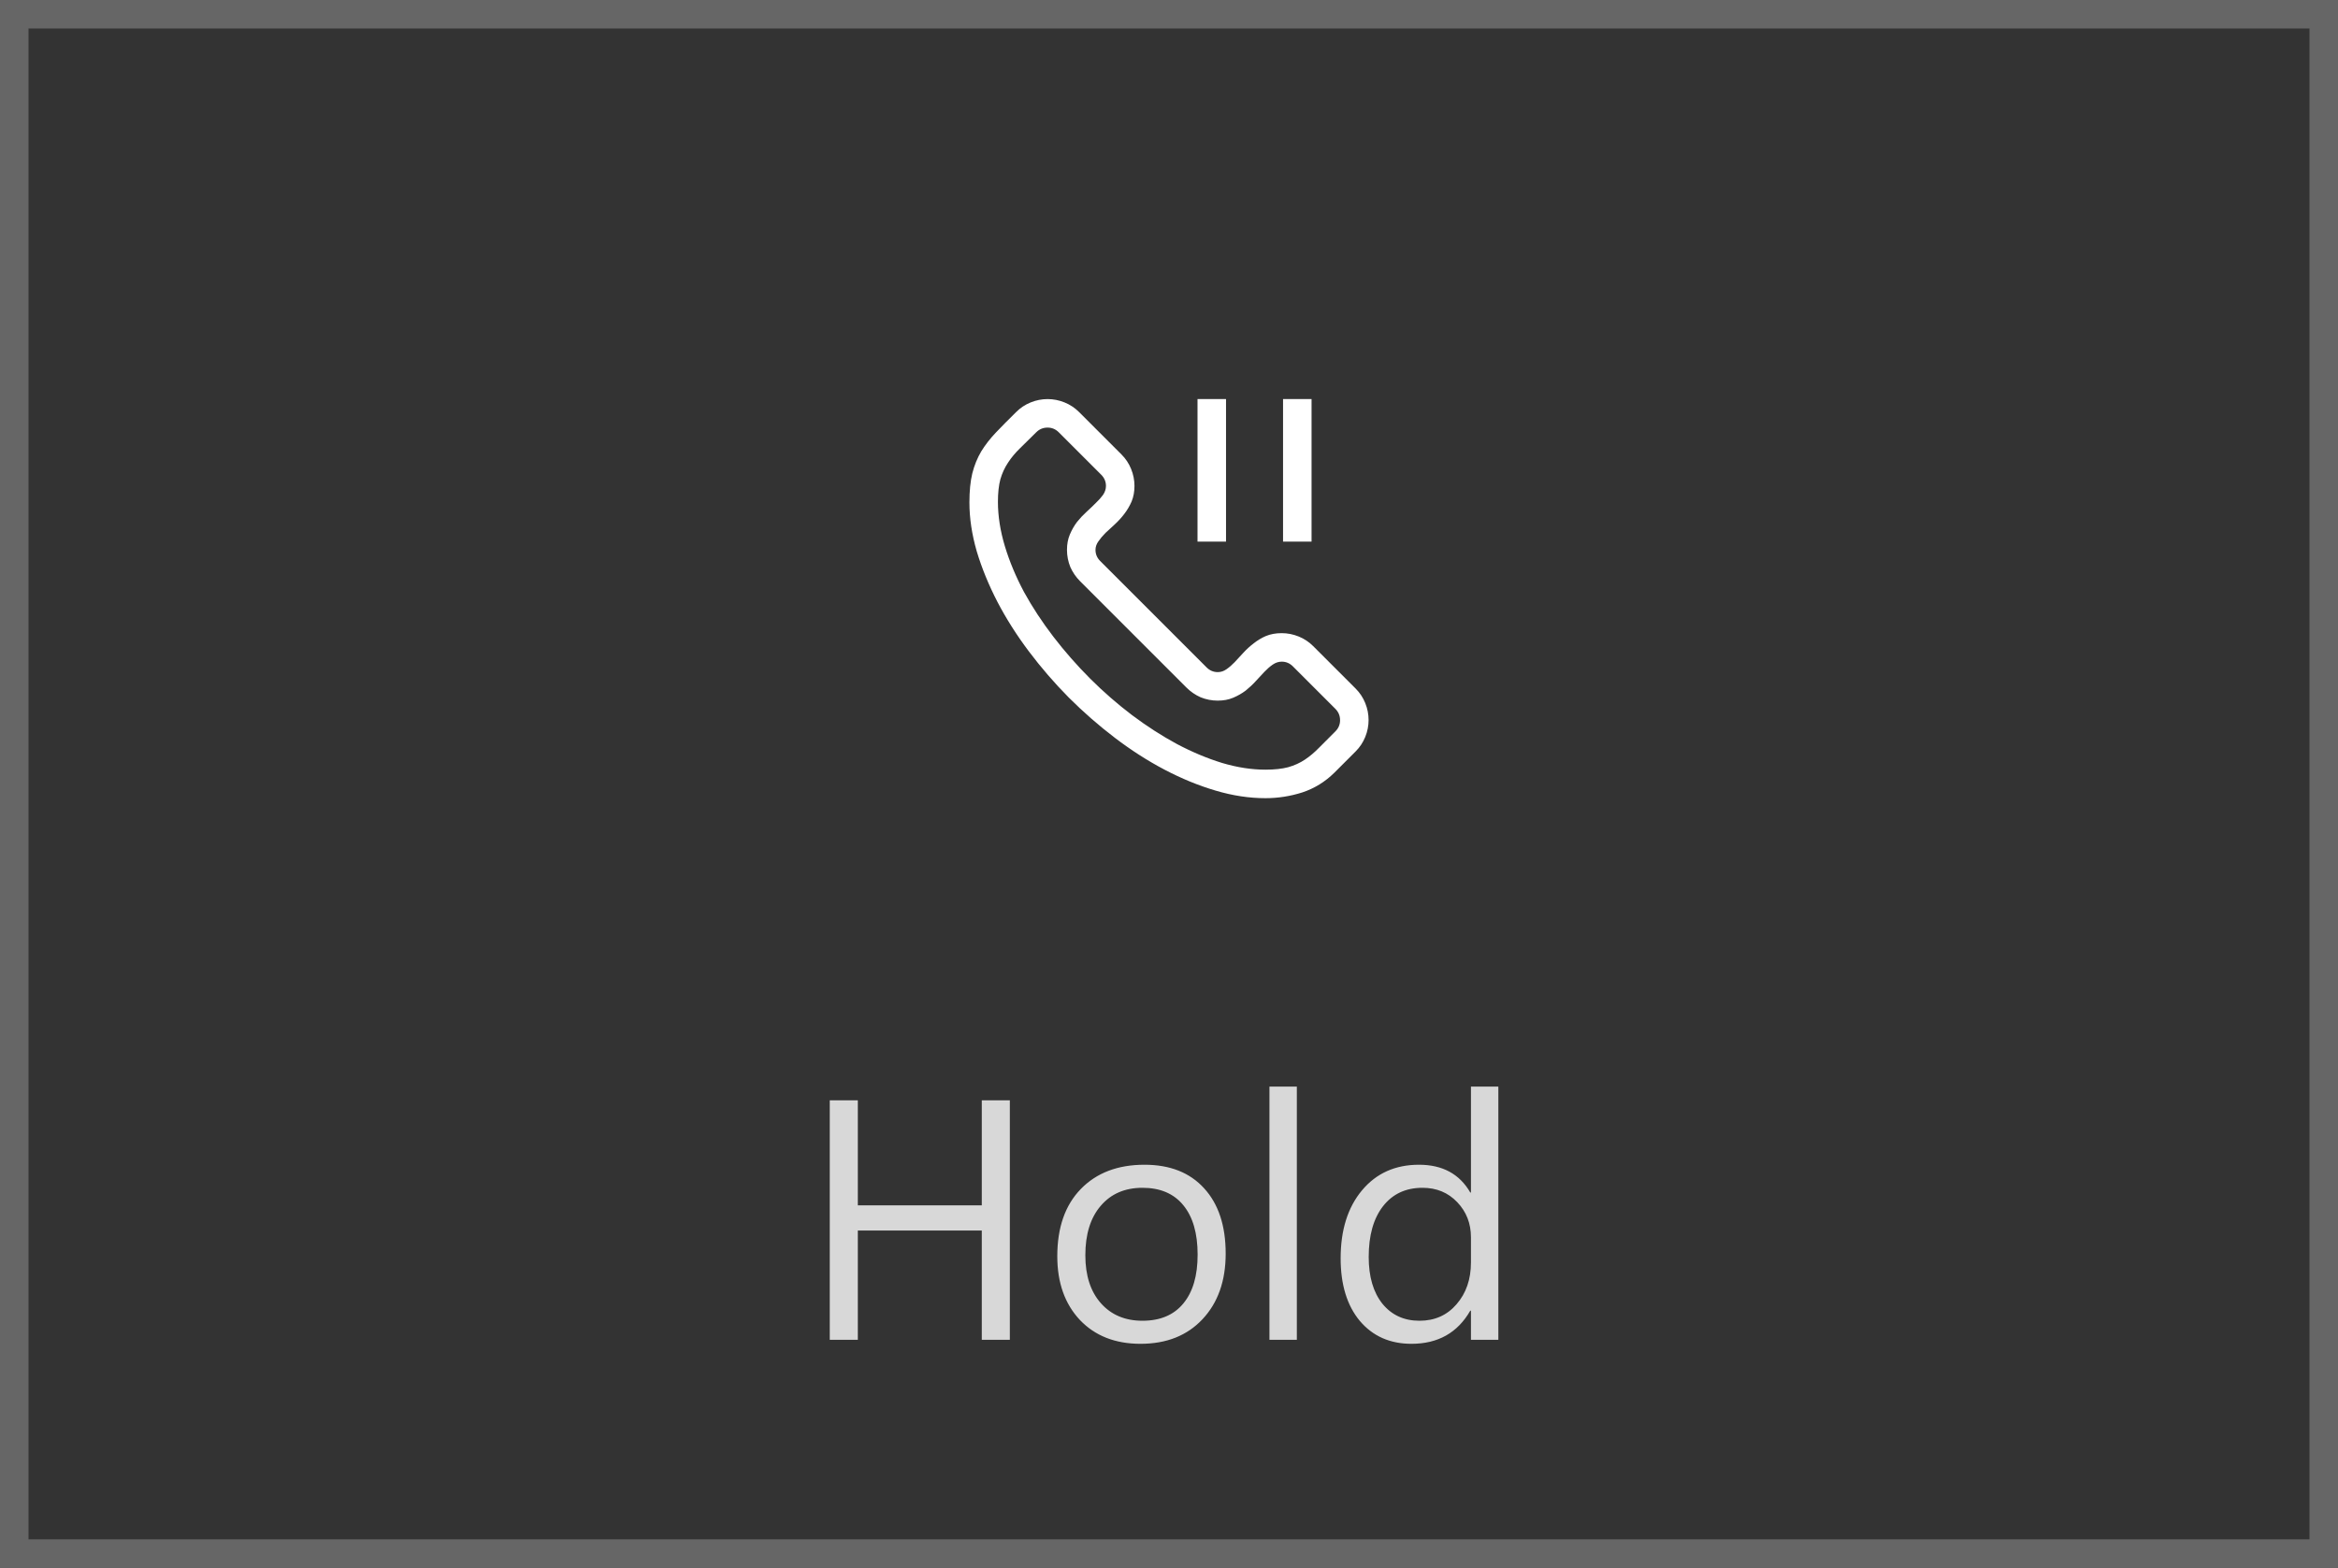 <!--
	Copyright (c) Microsoft Corporation. All rights reserved.
	Licensed under the MIT license.
 -->

<svg width="82" height="55" viewBox="0 0 82 55" fill="none" xmlns="http://www.w3.org/2000/svg">
  <rect x="0" y="0" width="82" height="55" fill="#333333" stroke="none"/>
  <g id="Group 28">
    <rect id="Rectangle 31" x="0.5" y="0.5" width="81" height="54" stroke="#666666"/>
    <path id="&#238;&#169;&#168;" d="M11.953 10.211C12.156 10.211 12.354 10.25 12.547 10.328C12.74 10.406 12.909 10.518 13.055 10.664L14.547 12.156C14.693 12.302 14.805 12.471 14.883 12.664C14.961 12.857 15 13.055 15 13.258C15 13.461 14.961 13.659 14.883 13.852C14.805 14.044 14.693 14.213 14.547 14.359L13.797 15.109C13.474 15.427 13.102 15.656 12.68 15.797C12.258 15.932 11.825 16 11.383 16C10.815 16 10.232 15.912 9.633 15.734C9.034 15.557 8.438 15.312 7.844 15C7.25 14.688 6.669 14.315 6.102 13.883C5.534 13.45 4.995 12.979 4.484 12.469C3.979 11.958 3.513 11.419 3.086 10.852C2.659 10.284 2.292 9.706 1.984 9.117C1.677 8.523 1.435 7.932 1.258 7.344C1.086 6.75 1 6.177 1 5.625C1 5.224 1.034 4.883 1.102 4.602C1.174 4.32 1.279 4.065 1.414 3.836C1.555 3.607 1.727 3.385 1.93 3.172C2.133 2.958 2.37 2.719 2.641 2.453C2.786 2.307 2.956 2.195 3.148 2.117C3.341 2.039 3.539 2 3.742 2C3.945 2 4.143 2.039 4.336 2.117C4.529 2.195 4.698 2.307 4.844 2.453L6.336 3.945C6.482 4.091 6.594 4.26 6.672 4.453C6.75 4.646 6.789 4.844 6.789 5.047C6.789 5.25 6.755 5.432 6.688 5.594C6.62 5.75 6.534 5.896 6.43 6.031C6.331 6.161 6.221 6.281 6.102 6.391C5.987 6.495 5.878 6.596 5.773 6.695C5.674 6.794 5.591 6.893 5.523 6.992C5.456 7.086 5.422 7.185 5.422 7.289C5.422 7.44 5.477 7.57 5.586 7.68L9.32 11.414C9.43 11.523 9.56 11.578 9.711 11.578C9.82 11.578 9.922 11.544 10.016 11.477C10.115 11.409 10.211 11.325 10.305 11.227C10.404 11.122 10.505 11.013 10.609 10.898C10.719 10.779 10.838 10.669 10.969 10.57C11.099 10.466 11.242 10.38 11.398 10.312C11.56 10.245 11.745 10.211 11.953 10.211ZM11.383 15C11.7 15 11.966 14.971 12.18 14.914C12.398 14.852 12.594 14.763 12.766 14.648C12.938 14.534 13.104 14.393 13.266 14.227C13.432 14.06 13.622 13.87 13.836 13.656C13.945 13.547 14 13.417 14 13.266C14 13.109 13.945 12.977 13.836 12.867L12.344 11.375C12.234 11.266 12.104 11.211 11.953 11.211C11.844 11.211 11.74 11.245 11.641 11.312C11.542 11.38 11.443 11.466 11.344 11.57C11.25 11.669 11.148 11.779 11.039 11.898C10.935 12.013 10.818 12.122 10.688 12.227C10.557 12.325 10.412 12.409 10.25 12.477C10.094 12.544 9.914 12.578 9.711 12.578C9.503 12.578 9.302 12.539 9.109 12.461C8.922 12.378 8.755 12.263 8.609 12.117L4.883 8.391C4.737 8.245 4.622 8.078 4.539 7.891C4.461 7.698 4.422 7.497 4.422 7.289C4.422 7.086 4.456 6.906 4.523 6.75C4.591 6.589 4.674 6.443 4.773 6.312C4.878 6.182 4.987 6.065 5.102 5.961C5.221 5.852 5.331 5.747 5.43 5.648C5.534 5.549 5.62 5.453 5.688 5.359C5.755 5.26 5.789 5.156 5.789 5.047C5.789 4.896 5.734 4.766 5.625 4.656L4.133 3.164C4.023 3.055 3.893 3 3.742 3C3.586 3 3.453 3.055 3.344 3.164C3.13 3.378 2.94 3.565 2.773 3.727C2.607 3.888 2.466 4.057 2.352 4.234C2.237 4.406 2.148 4.599 2.086 4.812C2.029 5.026 2 5.289 2 5.602C2 6.102 2.081 6.62 2.242 7.156C2.404 7.693 2.628 8.229 2.914 8.766C3.206 9.297 3.549 9.82 3.945 10.336C4.341 10.852 4.771 11.341 5.234 11.805C5.698 12.268 6.188 12.695 6.703 13.086C7.224 13.477 7.75 13.815 8.281 14.102C8.812 14.383 9.341 14.604 9.867 14.766C10.393 14.922 10.898 15 11.383 15ZM10 7H9V2H10V7ZM13 7H12V2H13V7Z" transform="translate(33 12)" fill="white"/>
    <path id="Hold" d="M7.418 13H6.434V9.168H2.086V13H1.102V4.598H2.086V8.283H6.434V4.598H7.418V13ZM12 13.141C11.113 13.141 10.404 12.861 9.873 12.303C9.346 11.74 9.082 10.996 9.082 10.07C9.082 9.062 9.357 8.275 9.908 7.709C10.459 7.143 11.203 6.859 12.141 6.859C13.035 6.859 13.732 7.135 14.232 7.686C14.736 8.236 14.988 9 14.988 9.977C14.988 10.934 14.717 11.701 14.174 12.279C13.635 12.854 12.91 13.141 12 13.141ZM12.07 7.668C11.453 7.668 10.965 7.879 10.605 8.301C10.246 8.719 10.066 9.297 10.066 10.035C10.066 10.746 10.248 11.307 10.611 11.717C10.975 12.127 11.461 12.332 12.07 12.332C12.691 12.332 13.168 12.131 13.5 11.729C13.836 11.326 14.004 10.754 14.004 10.012C14.004 9.262 13.836 8.684 13.5 8.277C13.168 7.871 12.691 7.668 12.07 7.668ZM17.484 13H16.523V4.117H17.484V13ZM24.551 13H23.59V11.98H23.566C23.121 12.754 22.434 13.141 21.504 13.141C20.75 13.141 20.146 12.873 19.693 12.338C19.244 11.799 19.02 11.066 19.02 10.141C19.02 9.148 19.27 8.354 19.77 7.756C20.27 7.158 20.936 6.859 21.768 6.859C22.592 6.859 23.191 7.184 23.566 7.832H23.59V4.117H24.551V13ZM23.59 10.287V9.402C23.59 8.918 23.43 8.508 23.109 8.172C22.789 7.836 22.383 7.668 21.891 7.668C21.305 7.668 20.844 7.883 20.508 8.312C20.172 8.742 20.004 9.336 20.004 10.094C20.004 10.785 20.164 11.332 20.484 11.734C20.809 12.133 21.242 12.332 21.785 12.332C22.32 12.332 22.754 12.139 23.086 11.752C23.422 11.365 23.59 10.877 23.59 10.287Z" transform="translate(28 34)" fill="#D8D8D8"/>
  </g>
</svg>
